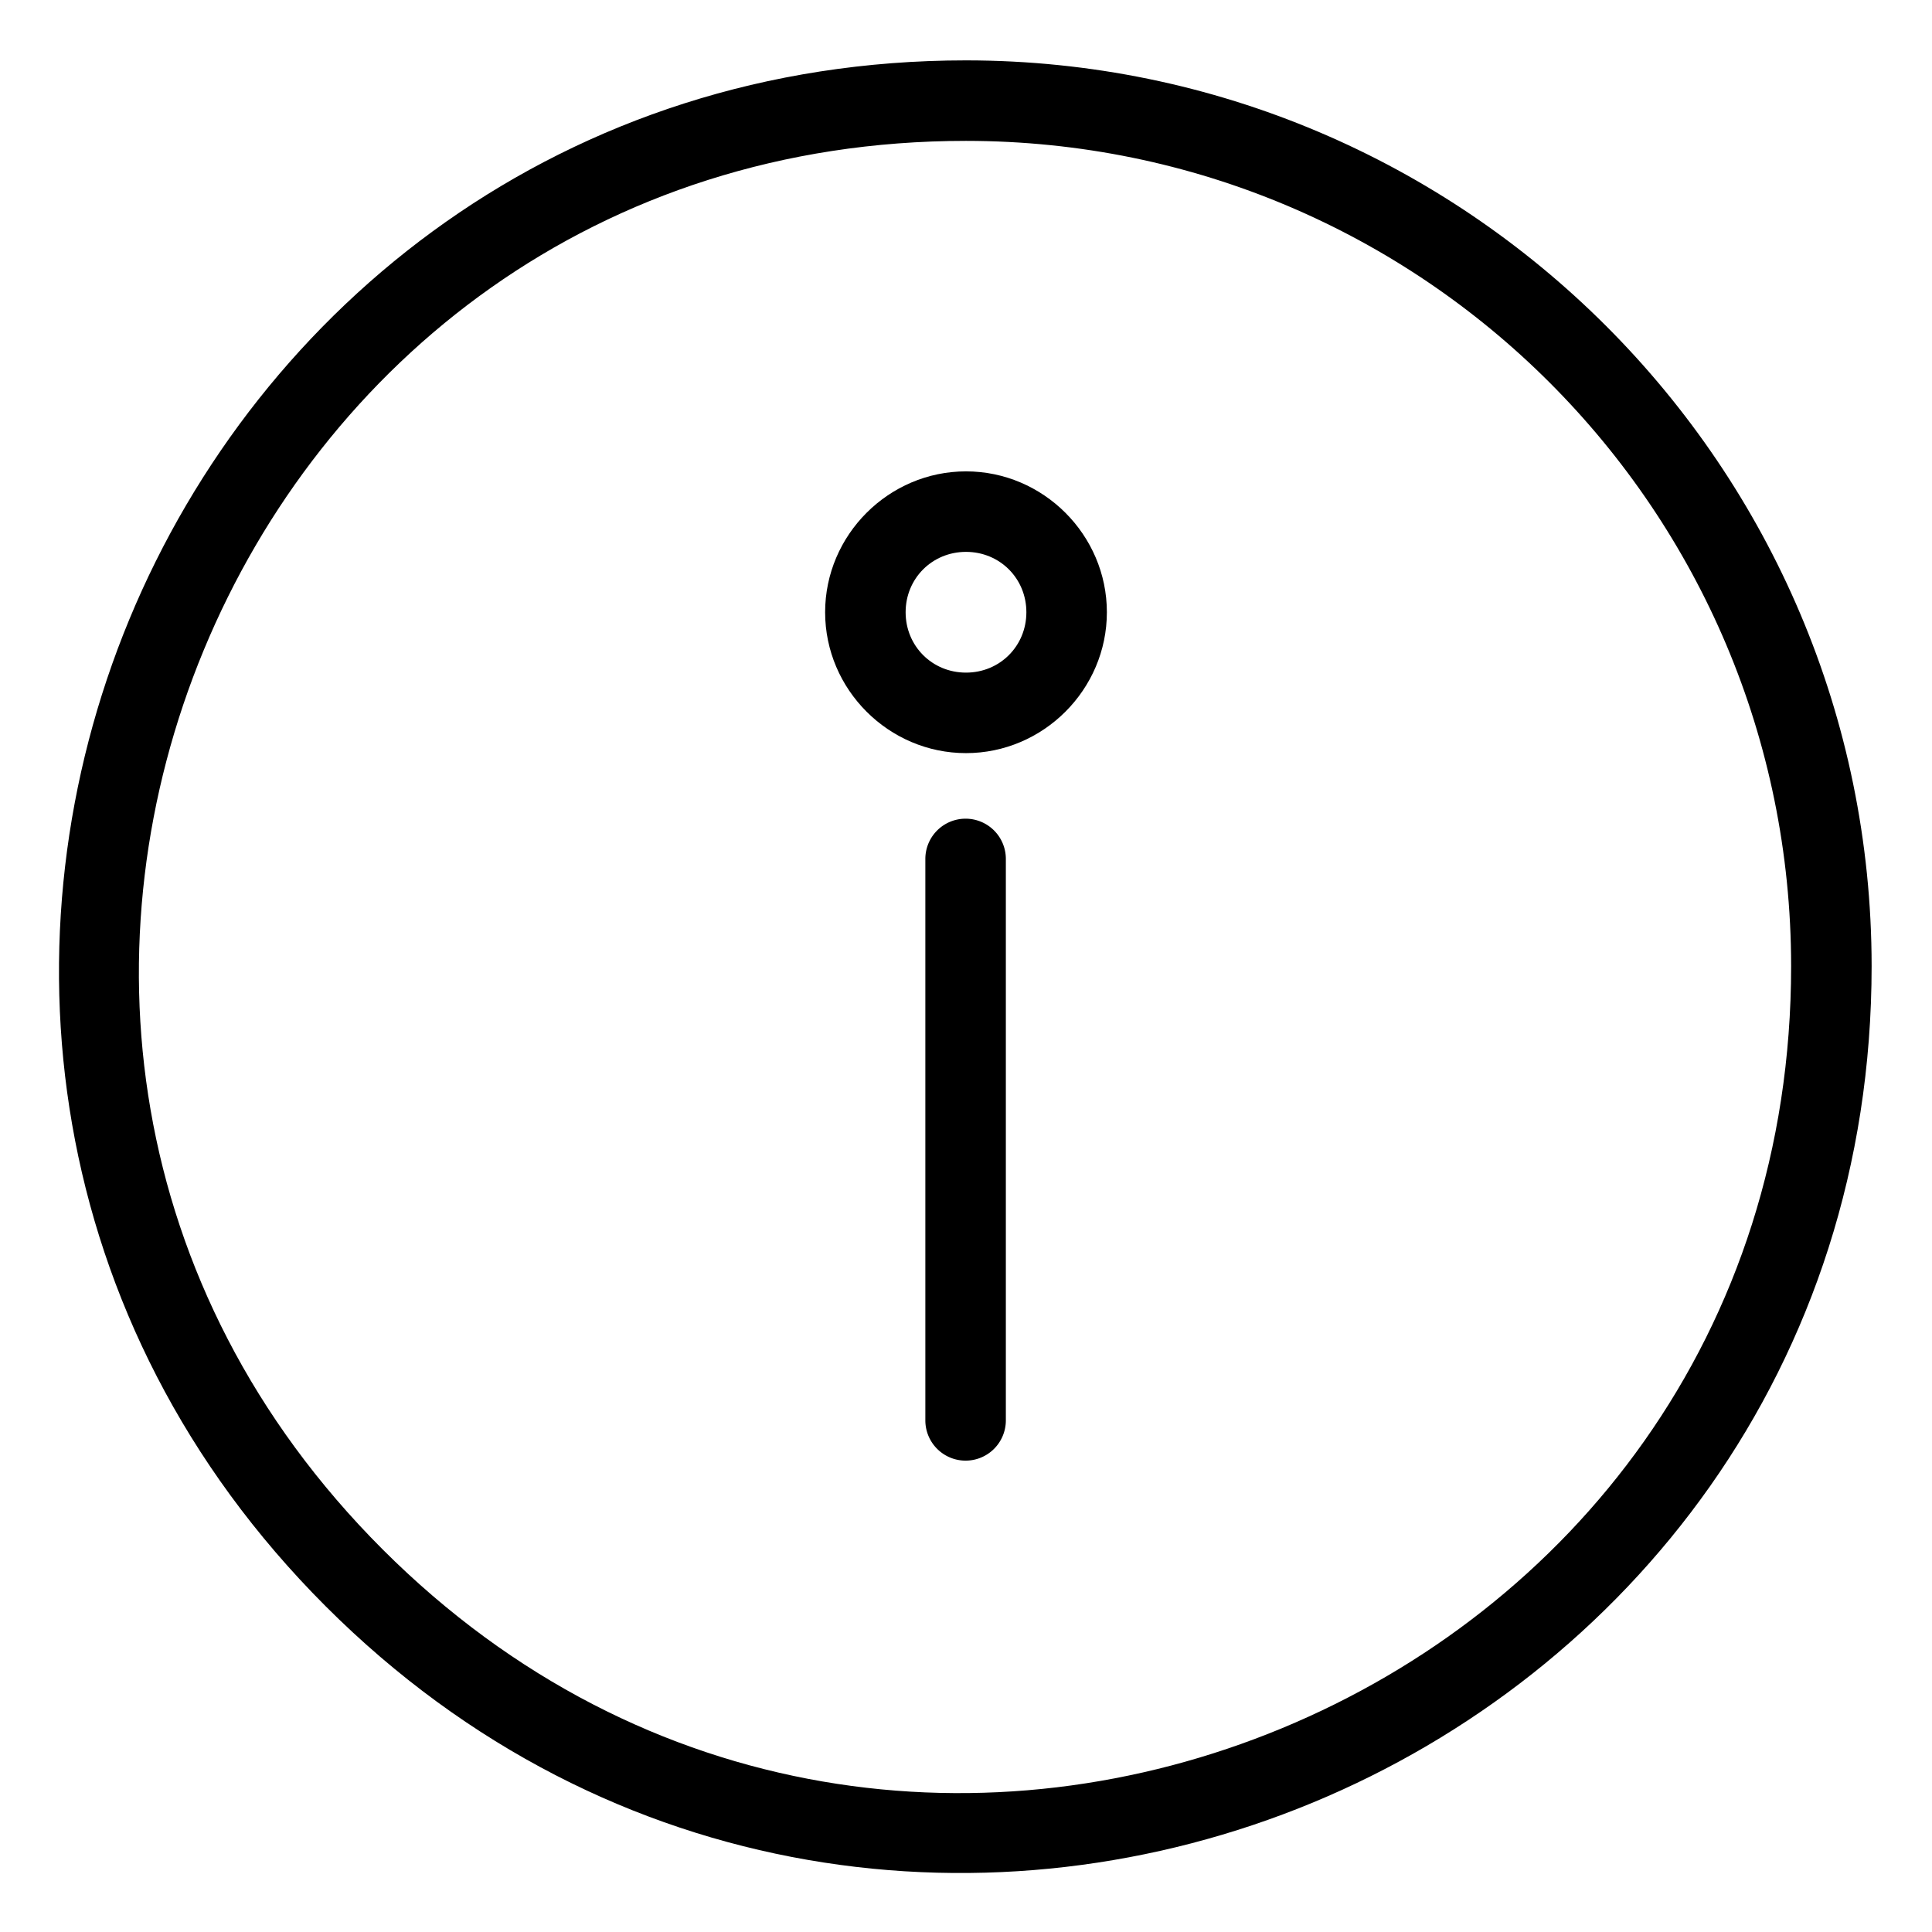 <?xml version="1.0" encoding="UTF-8" standalone="no"?>
<svg
   viewBox="0 0 48 48"
   version="1.1"
   id="svg1"
   sodipodi:docname="info-center.svg"
   xmlns:inkscape="http://www.inkscape.org/namespaces/inkscape"
   xmlns:sodipodi="http://sodipodi.sourceforge.net/DTD/sodipodi-0.dtd"
   xmlns="http://www.w3.org/2000/svg"
   xmlns:svg="http://www.w3.org/2000/svg">
  <sodipodi:namedview
     id="namedview1"
     pagecolor="#ffffff"
     bordercolor="#666666"
     borderopacity="1.0"
     inkscape:showpageshadow="2"
     inkscape:pageopacity="0.0"
     inkscape:pagecheckerboard="0"
     inkscape:deskcolor="#d1d1d1" />
  <defs
     id="defs1">
    <style
       id="style1">.a{fill:none;stroke:#000;stroke-width:2px;stroke-linecap:round;stroke-linejoin:round;}</style>
  </defs>
  <path
     style="color:#000000;fill:#000000;stroke-linecap:round;stroke-linejoin:round;-inkscape-stroke:none"
     d="M 24,1.5 C 14.019,1.5 6.451,7.57 3.213,15.389 -0.025,23.208 1.035,32.851 8.092,39.908 15.149,46.965 24.792,48.025 32.611,44.787 40.43,41.549 46.5,33.981 46.5,24 46.494,11.588 36.412,1.506 24,1.5 Z m 0,2 c 11.332,0.005 20.495,9.168 20.5,20.5 0,9.175 -5.508,15.98 -12.654,18.939 C 24.7,45.899 15.993,44.981 9.506,38.494 3.019,32.007 2.101,23.3 5.061,16.154 8.02,9.008 14.825,3.5 24,3.5 Z"
     id="path1" />
  <path
     style="color:#000000;fill:#000000;stroke-linecap:round;stroke-linejoin:round;-inkscape-stroke:none"
     d="m 24,11.711 c -1.921,0 -3.5,1.579 -3.5,3.5 0,1.921 1.579,3.5 3.5,3.5 1.921,0 3.5,-1.579 3.5,-3.5 0,-1.921 -1.579,-3.5 -3.5,-3.5 z m 0,2 c 0.84,0 1.5,0.66 1.5,1.5 0,0.84 -0.66,1.5 -1.5,1.5 -0.84,0 -1.5,-0.66 -1.5,-1.5 0,-0.84 0.66,-1.5 1.5,-1.5 z"
     id="circle1" />
  <path
     style="color:#000000;fill:#000000;stroke-linecap:round;stroke-linejoin:round;-inkscape-stroke:none"
     d="m 23.99,20.34 a 1,1 0 0 0 -1,1 v 13.949 a 1,1 0 0 0 1,1 1,1 0 0 0 1,-1 V 21.34 a 1,1 0 0 0 -1,-1 z"
     id="line1" />
</svg>
